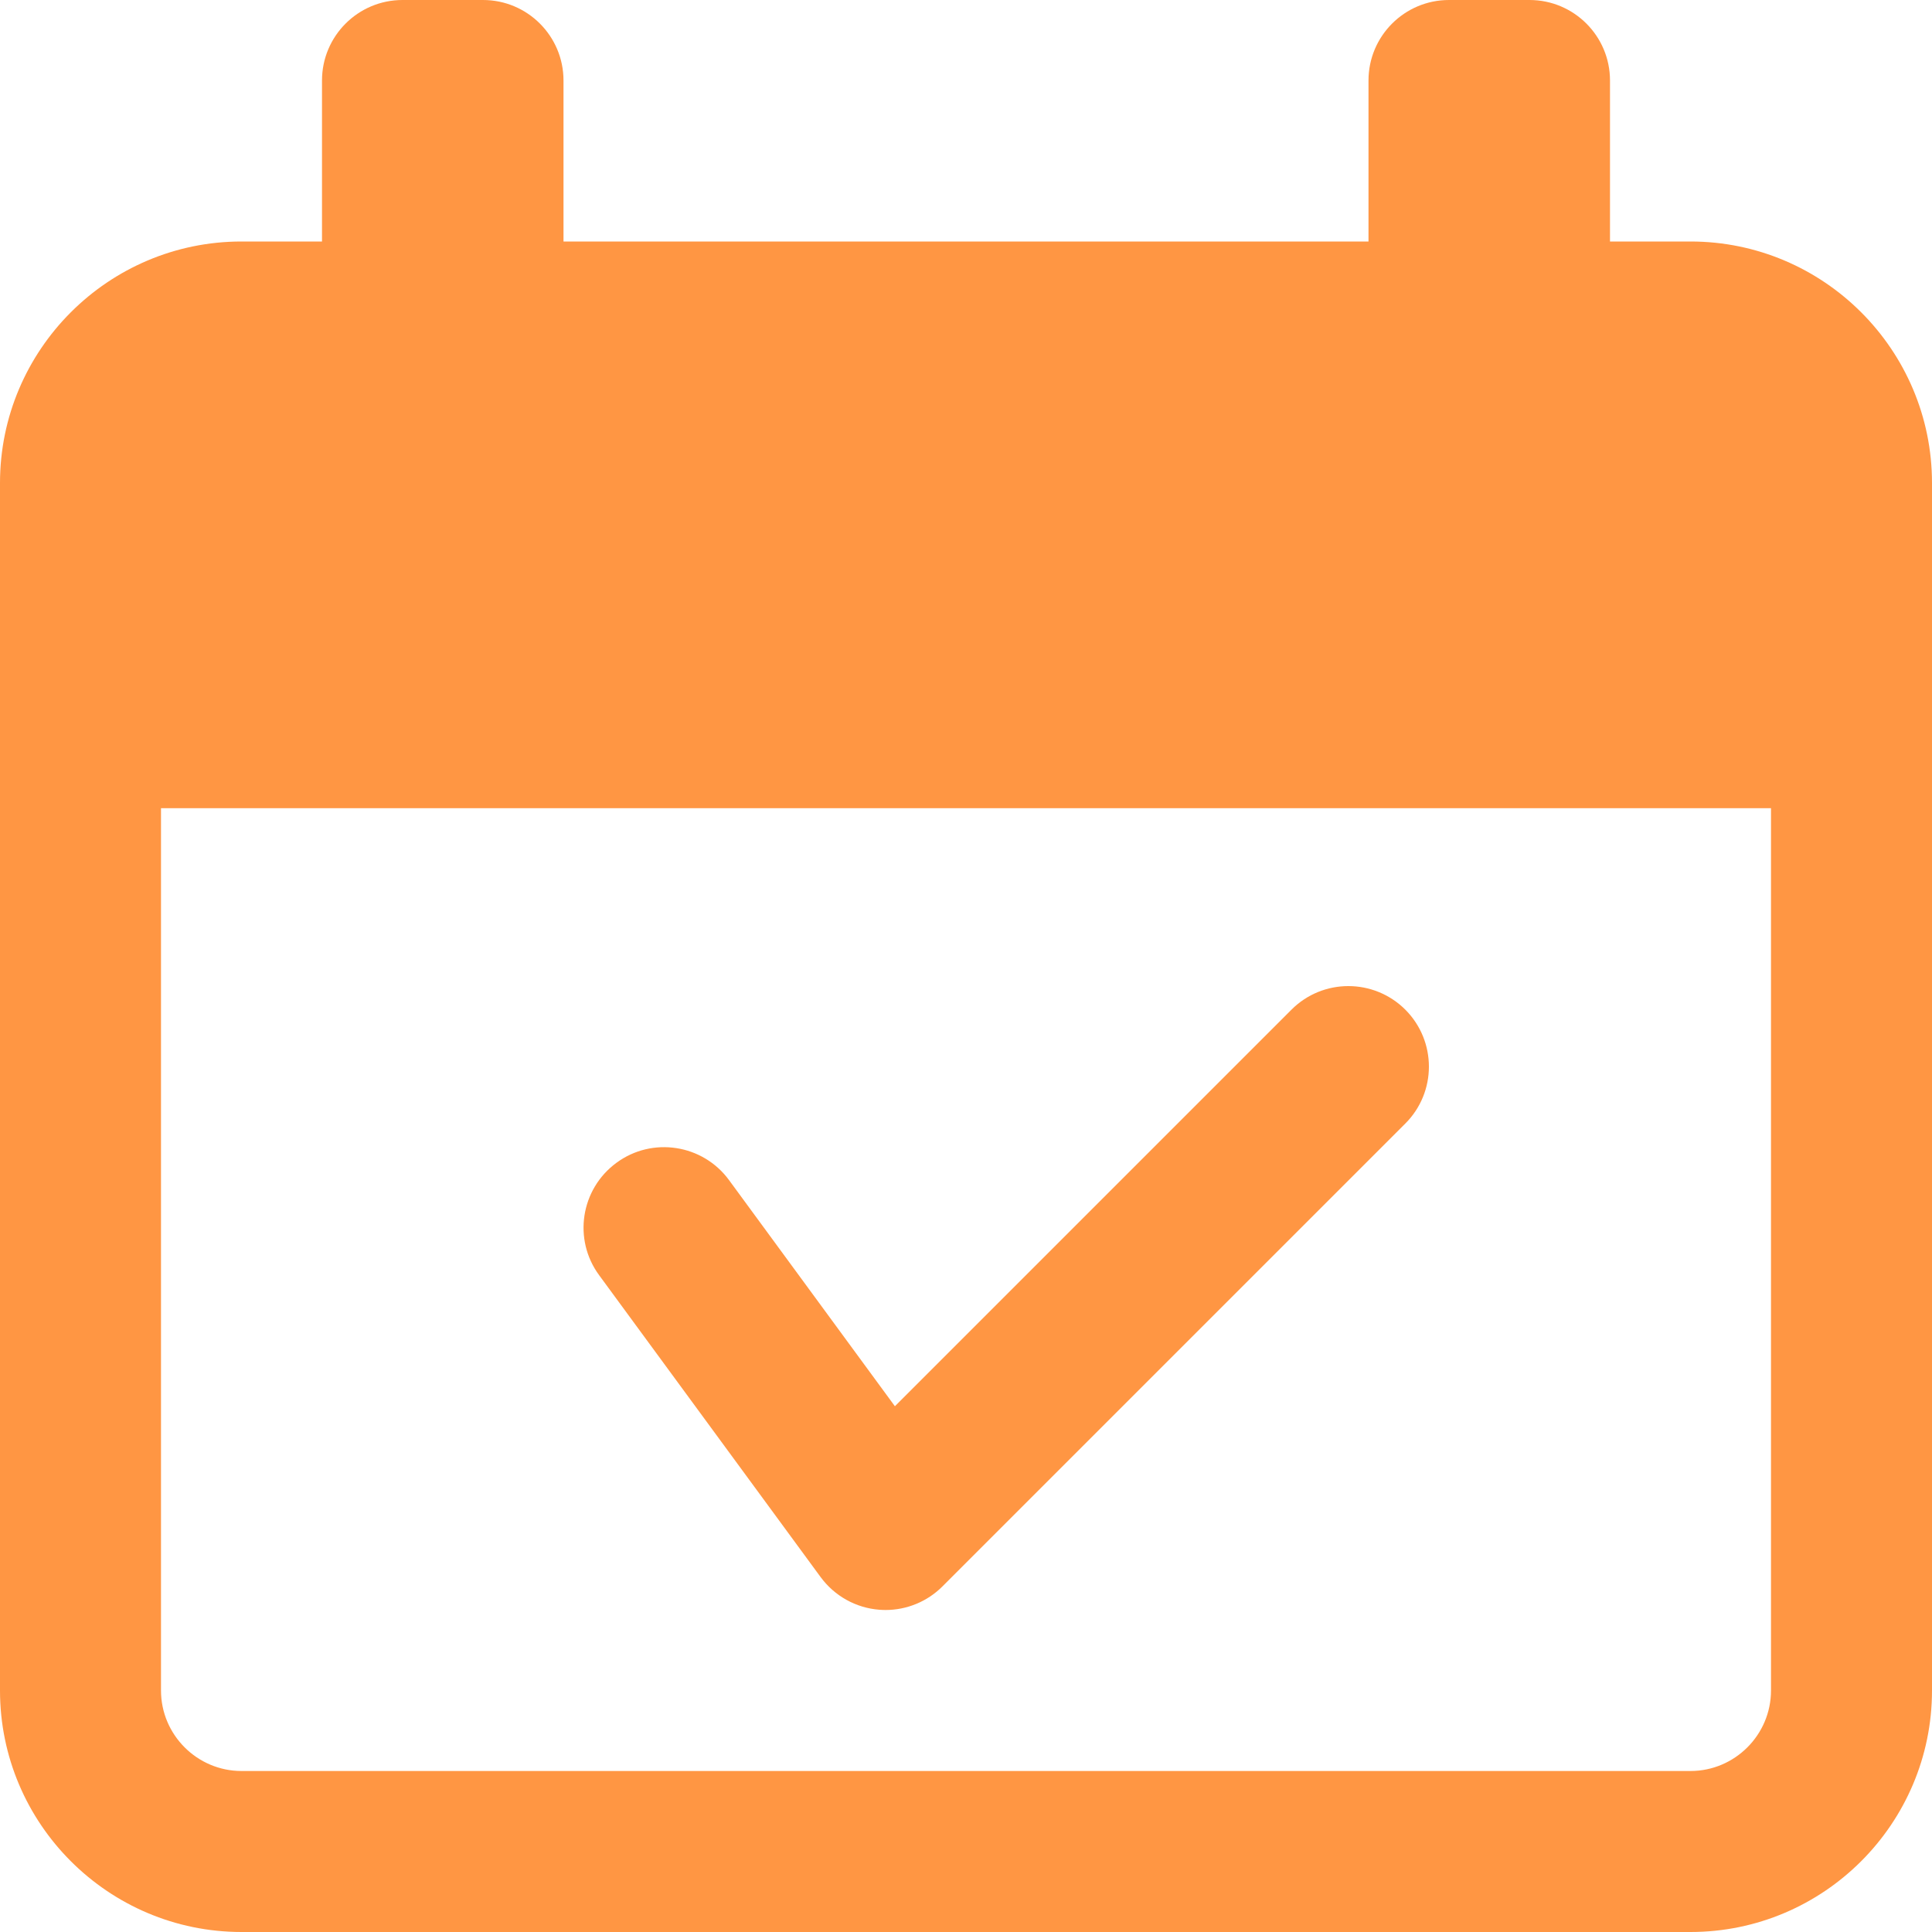 <svg width="15" height="15" viewBox="0 0 15 15" fill="none" xmlns="http://www.w3.org/2000/svg">
<path d="M6.371 12.244C6.479 12.391 6.645 12.484 6.827 12.498C6.843 12.499 6.859 12.5 6.875 12.5C7.04 12.5 7.199 12.435 7.317 12.317L10.911 8.723C11.155 8.479 11.155 8.084 10.911 7.839C10.666 7.595 10.271 7.595 10.027 7.839L6.948 10.918L5.66 9.162C5.456 8.884 5.064 8.823 4.786 9.028C4.508 9.232 4.447 9.623 4.652 9.901L6.371 12.244Z" fill="#FF9643"/>
<path d="M13.125 1.875H12.5V0.625C12.5 0.28 12.22 0 11.875 0H11.25C10.905 0 10.625 0.28 10.625 0.625V1.875H4.375V0.625C4.375 0.28 4.095 0 3.75 0H3.125C2.78 0 2.5 0.28 2.5 0.625V1.875H1.875C0.841 1.875 0 2.716 0 3.75V13.125C0 14.159 0.841 15 1.875 15H13.125C14.159 15 15 14.159 15 13.125V3.75C15 2.716 14.159 1.875 13.125 1.875ZM13.75 13.125C13.75 13.469 13.469 13.75 13.125 13.75H1.875C1.531 13.75 1.25 13.469 1.25 13.125V6.275H13.75V13.125Z" fill="#FF9643"/>
</svg>
